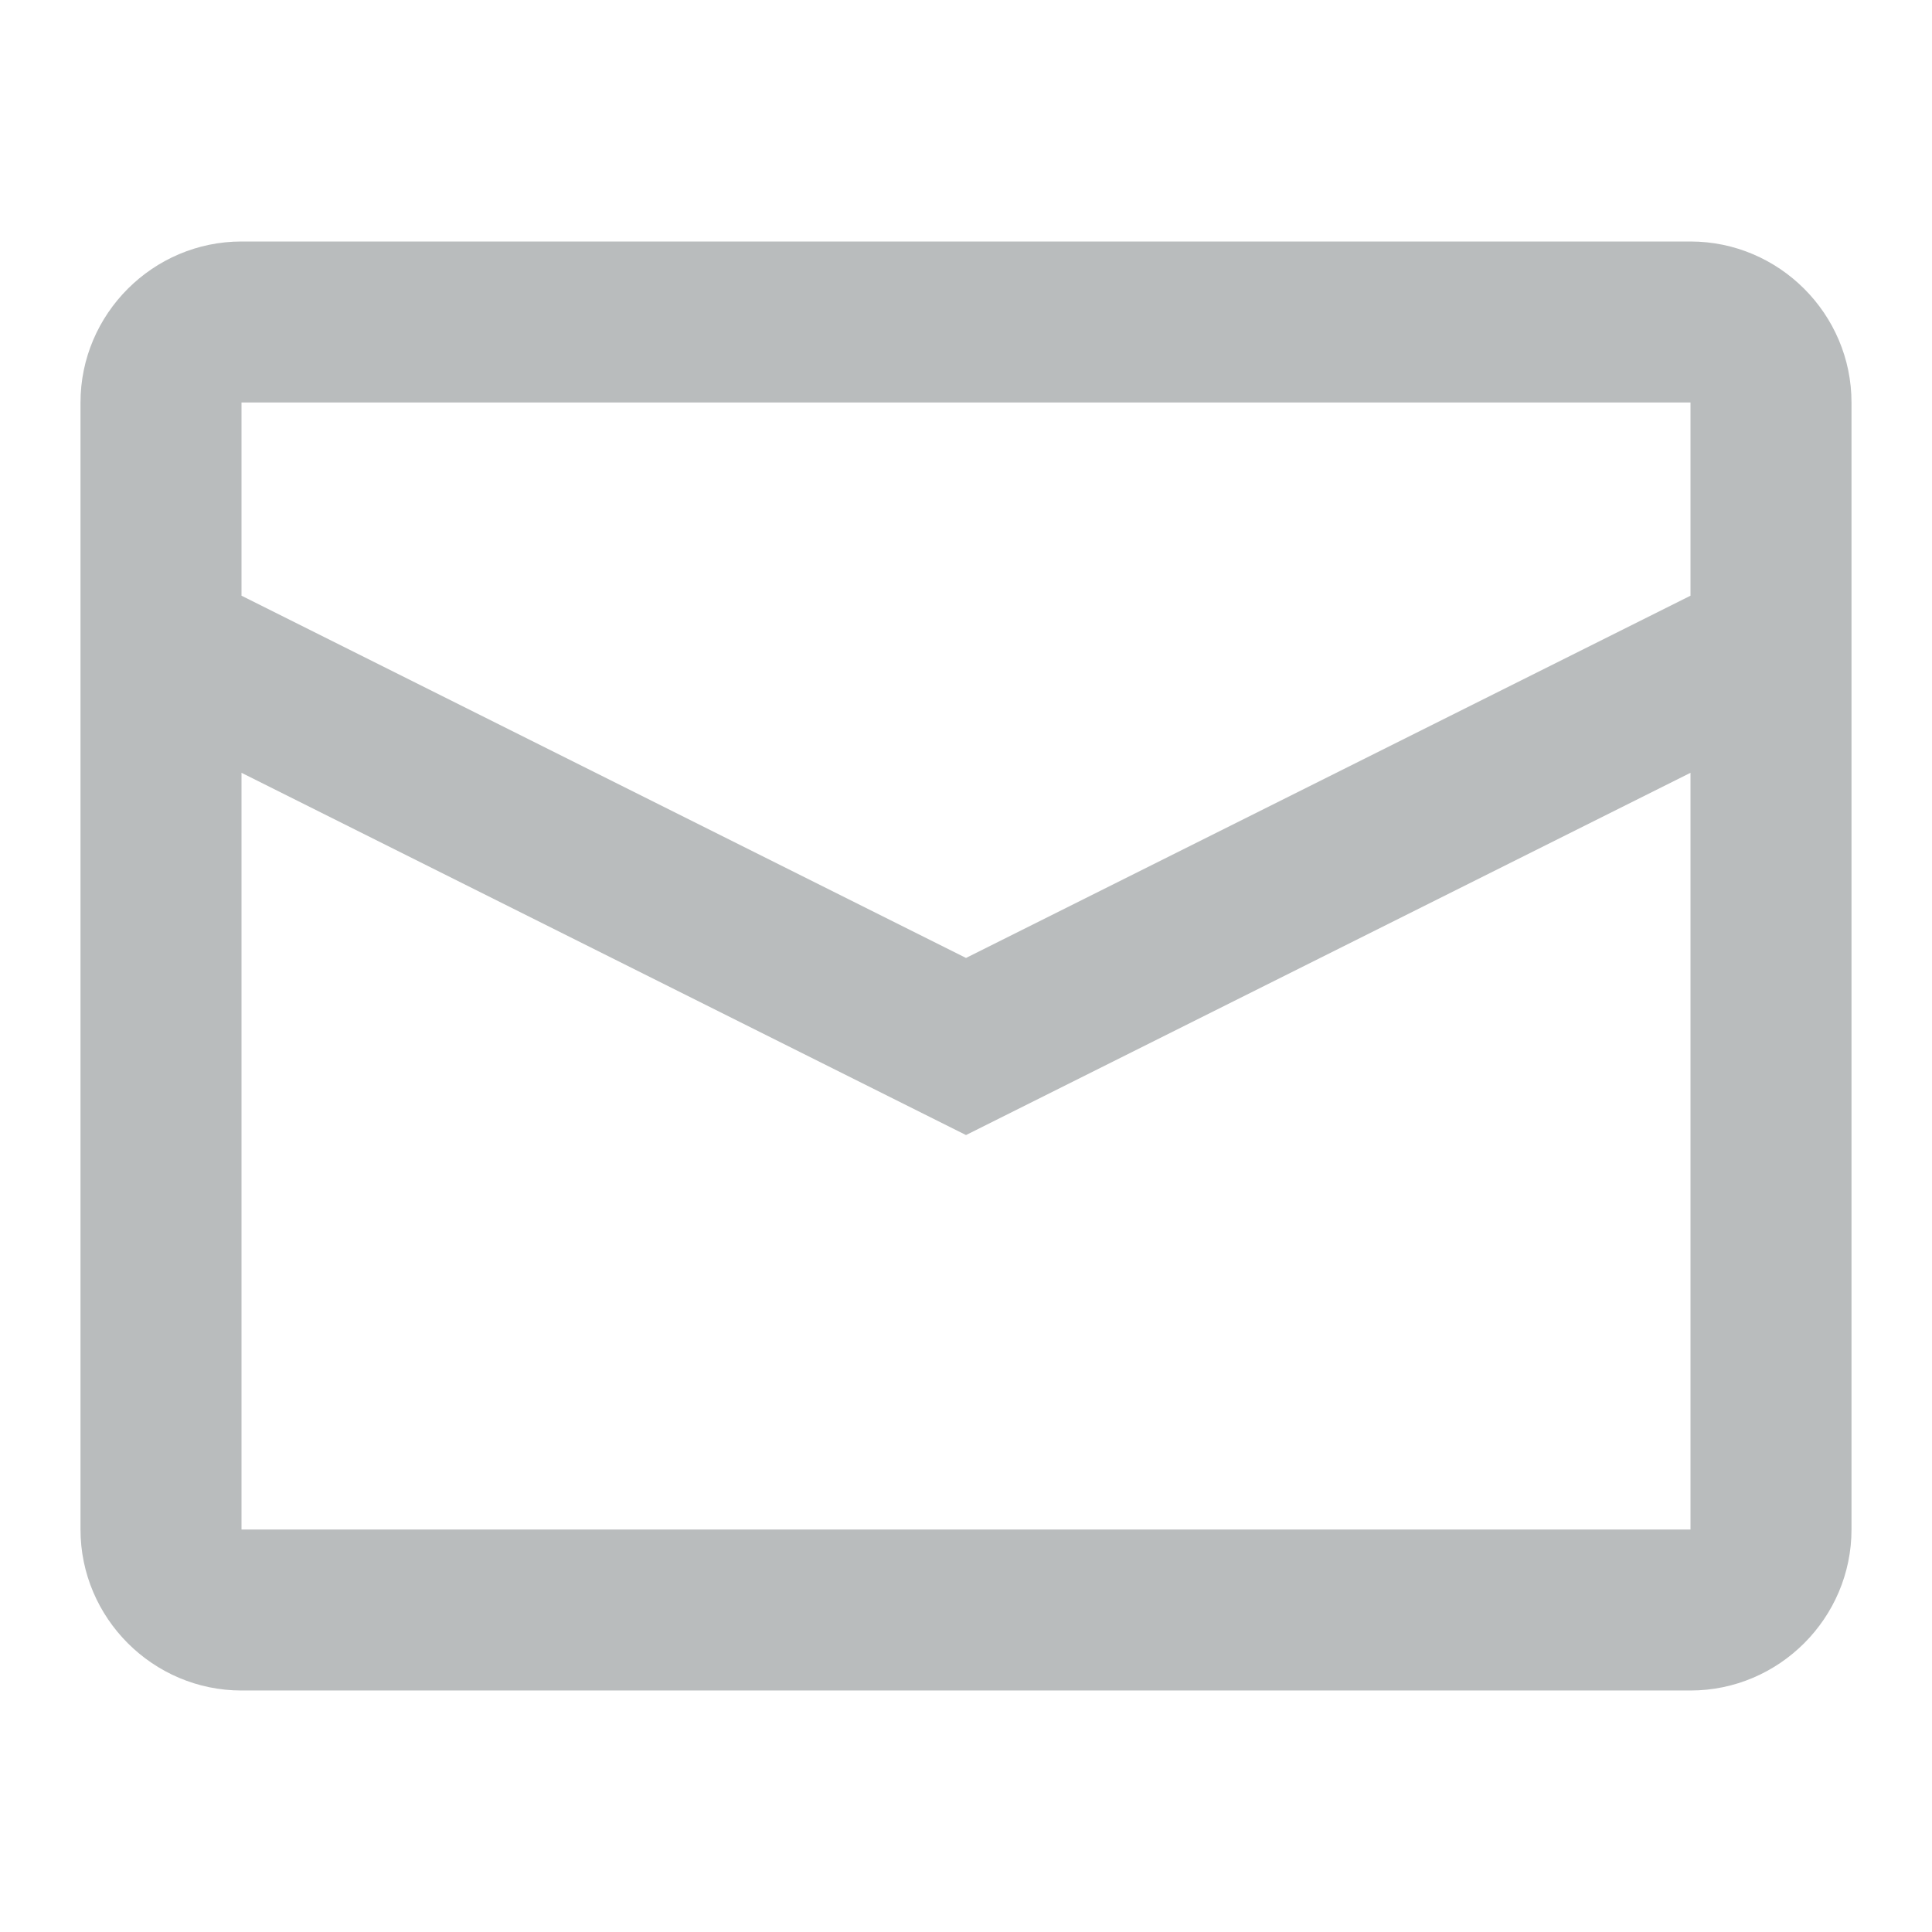 <?xml version="1.0" encoding="utf-8"?>
<!-- Generator: Adobe Illustrator 22.0.1, SVG Export Plug-In . SVG Version: 6.00 Build 0)  -->
<svg version="1.1" id="Layer_1" xmlns="http://www.w3.org/2000/svg" xmlns:xlink="http://www.w3.org/1999/xlink" x="0px" y="0px"
	 viewBox="0 0 24 24" style="enable-background:new 0 0 24 24;" xml:space="preserve">
<style type="text/css">
	.st0{fill:#B9BCBD;}
</style>
<path class="st0" d="M21,7.4V5H3v2.4l9,4.5L21,7.4z M21,9.6l-9,4.5L3,9.6V19h18V9.6z M3,3h18c1.1,0,2,0.9,2,2v14c0,1.1-0.9,2-2,2H3
	c-1.1,0-2-0.9-2-2V5C1,3.9,1.9,3,3,3z"/>
</svg>
